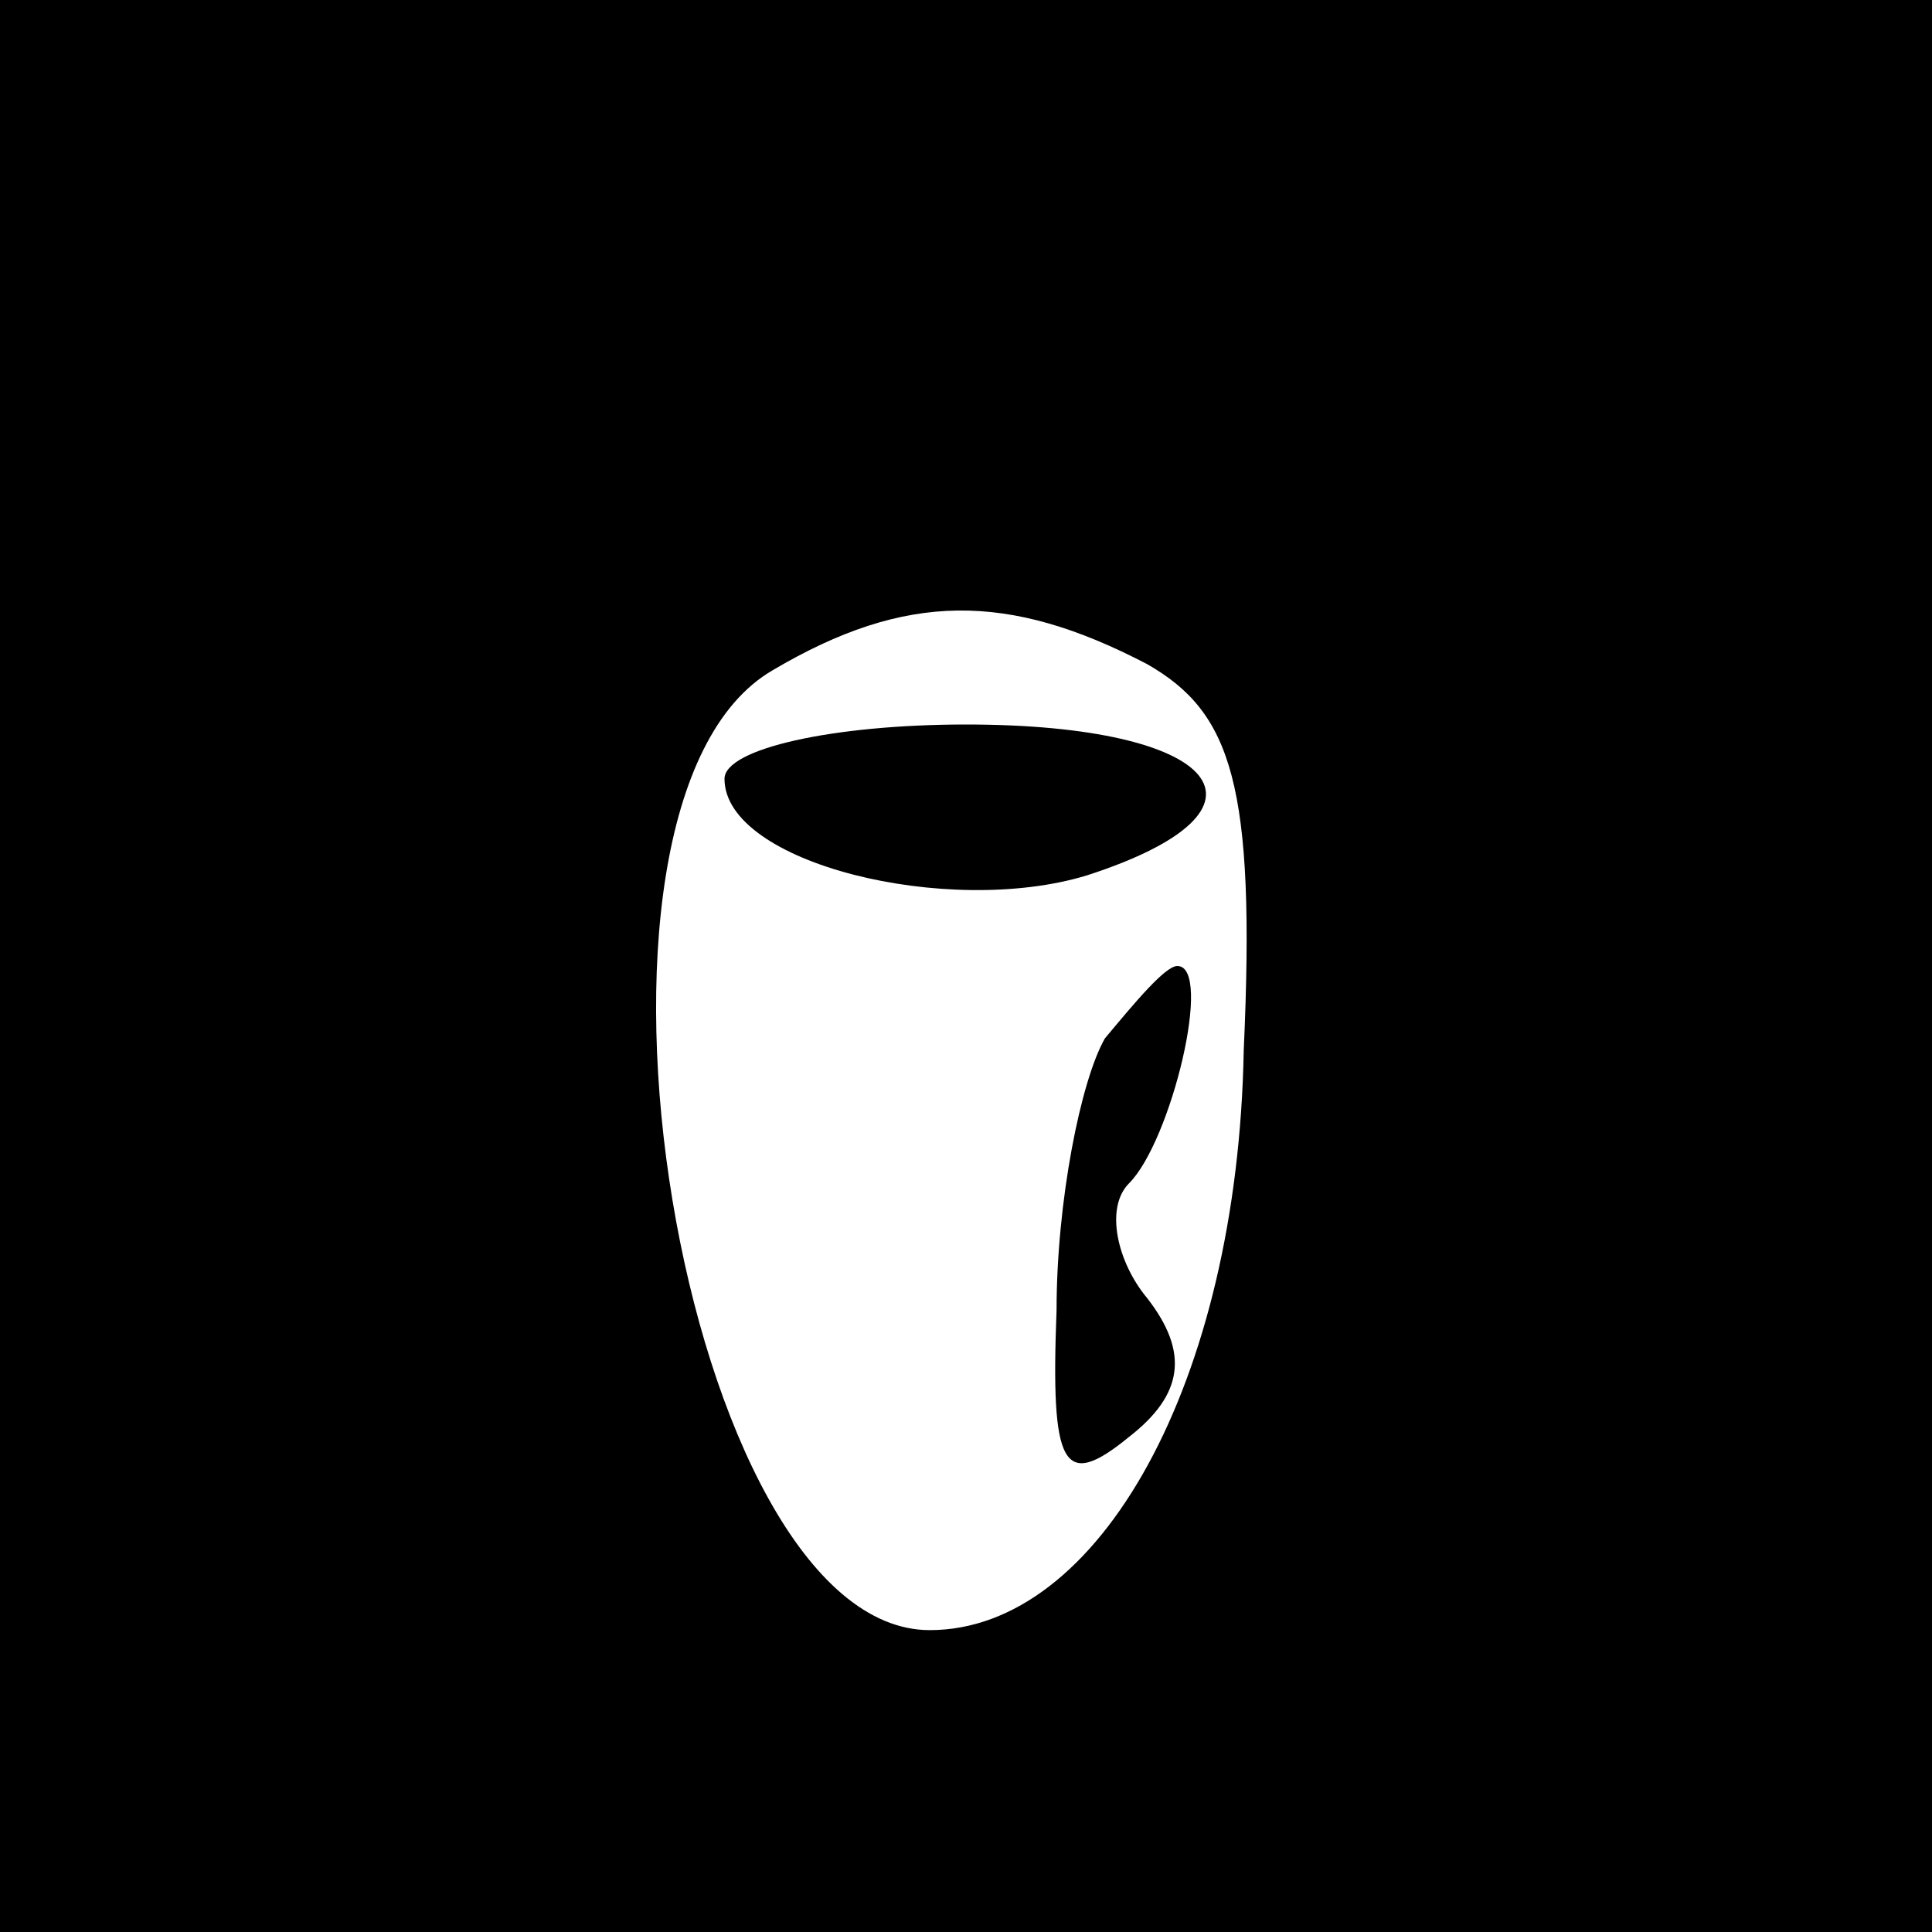 <?xml version="1.0" standalone="no"?>
<!DOCTYPE svg PUBLIC "-//W3C//DTD SVG 20010904//EN"
 "http://www.w3.org/TR/2001/REC-SVG-20010904/DTD/svg10.dtd">
<svg version="1.0" xmlns="http://www.w3.org/2000/svg"
 width="32pt" height="32pt" viewBox="0 0 32 32"
 preserveAspectRatio="xMidYMid meet">
<rect x="0" y="0" width="32" height="32" fill="#808080" stroke="none"/>
<g transform="translate(0,32) scale(0.1,-0.1)"
fill="#000000" stroke="none">
<path fill="#000000" stroke="none" d="M0 160 l0 -160 160 0 160 0 0 160 0
160 -160 0 -160 0 0 -160z"/>
<path fill="#ffffff" stroke="none" d="M190 210 c14 -8 18 -20 16 -64 -1 -55
-24 -96 -52 -96 -41 0 -64 137 -26 159 22 13 39 13 62 1z"/>
<path fill="#000000" stroke="none" d="M120 191 c0 -14 37 -23 60 -16 34 11
22 25 -20 25 -22 0 -40 -4 -40 -9z"/>
<path fill="#000000" stroke="none" d="M183 148 c-4 -7 -8 -27 -8 -45 -1 -26
1 -30 12 -21 9 7 10 14 3 23 -5 6 -7 15 -3 19 7 7 14 36 8 36 -2 0 -7 -6 -12
-12z"/>
</g>
</svg>
